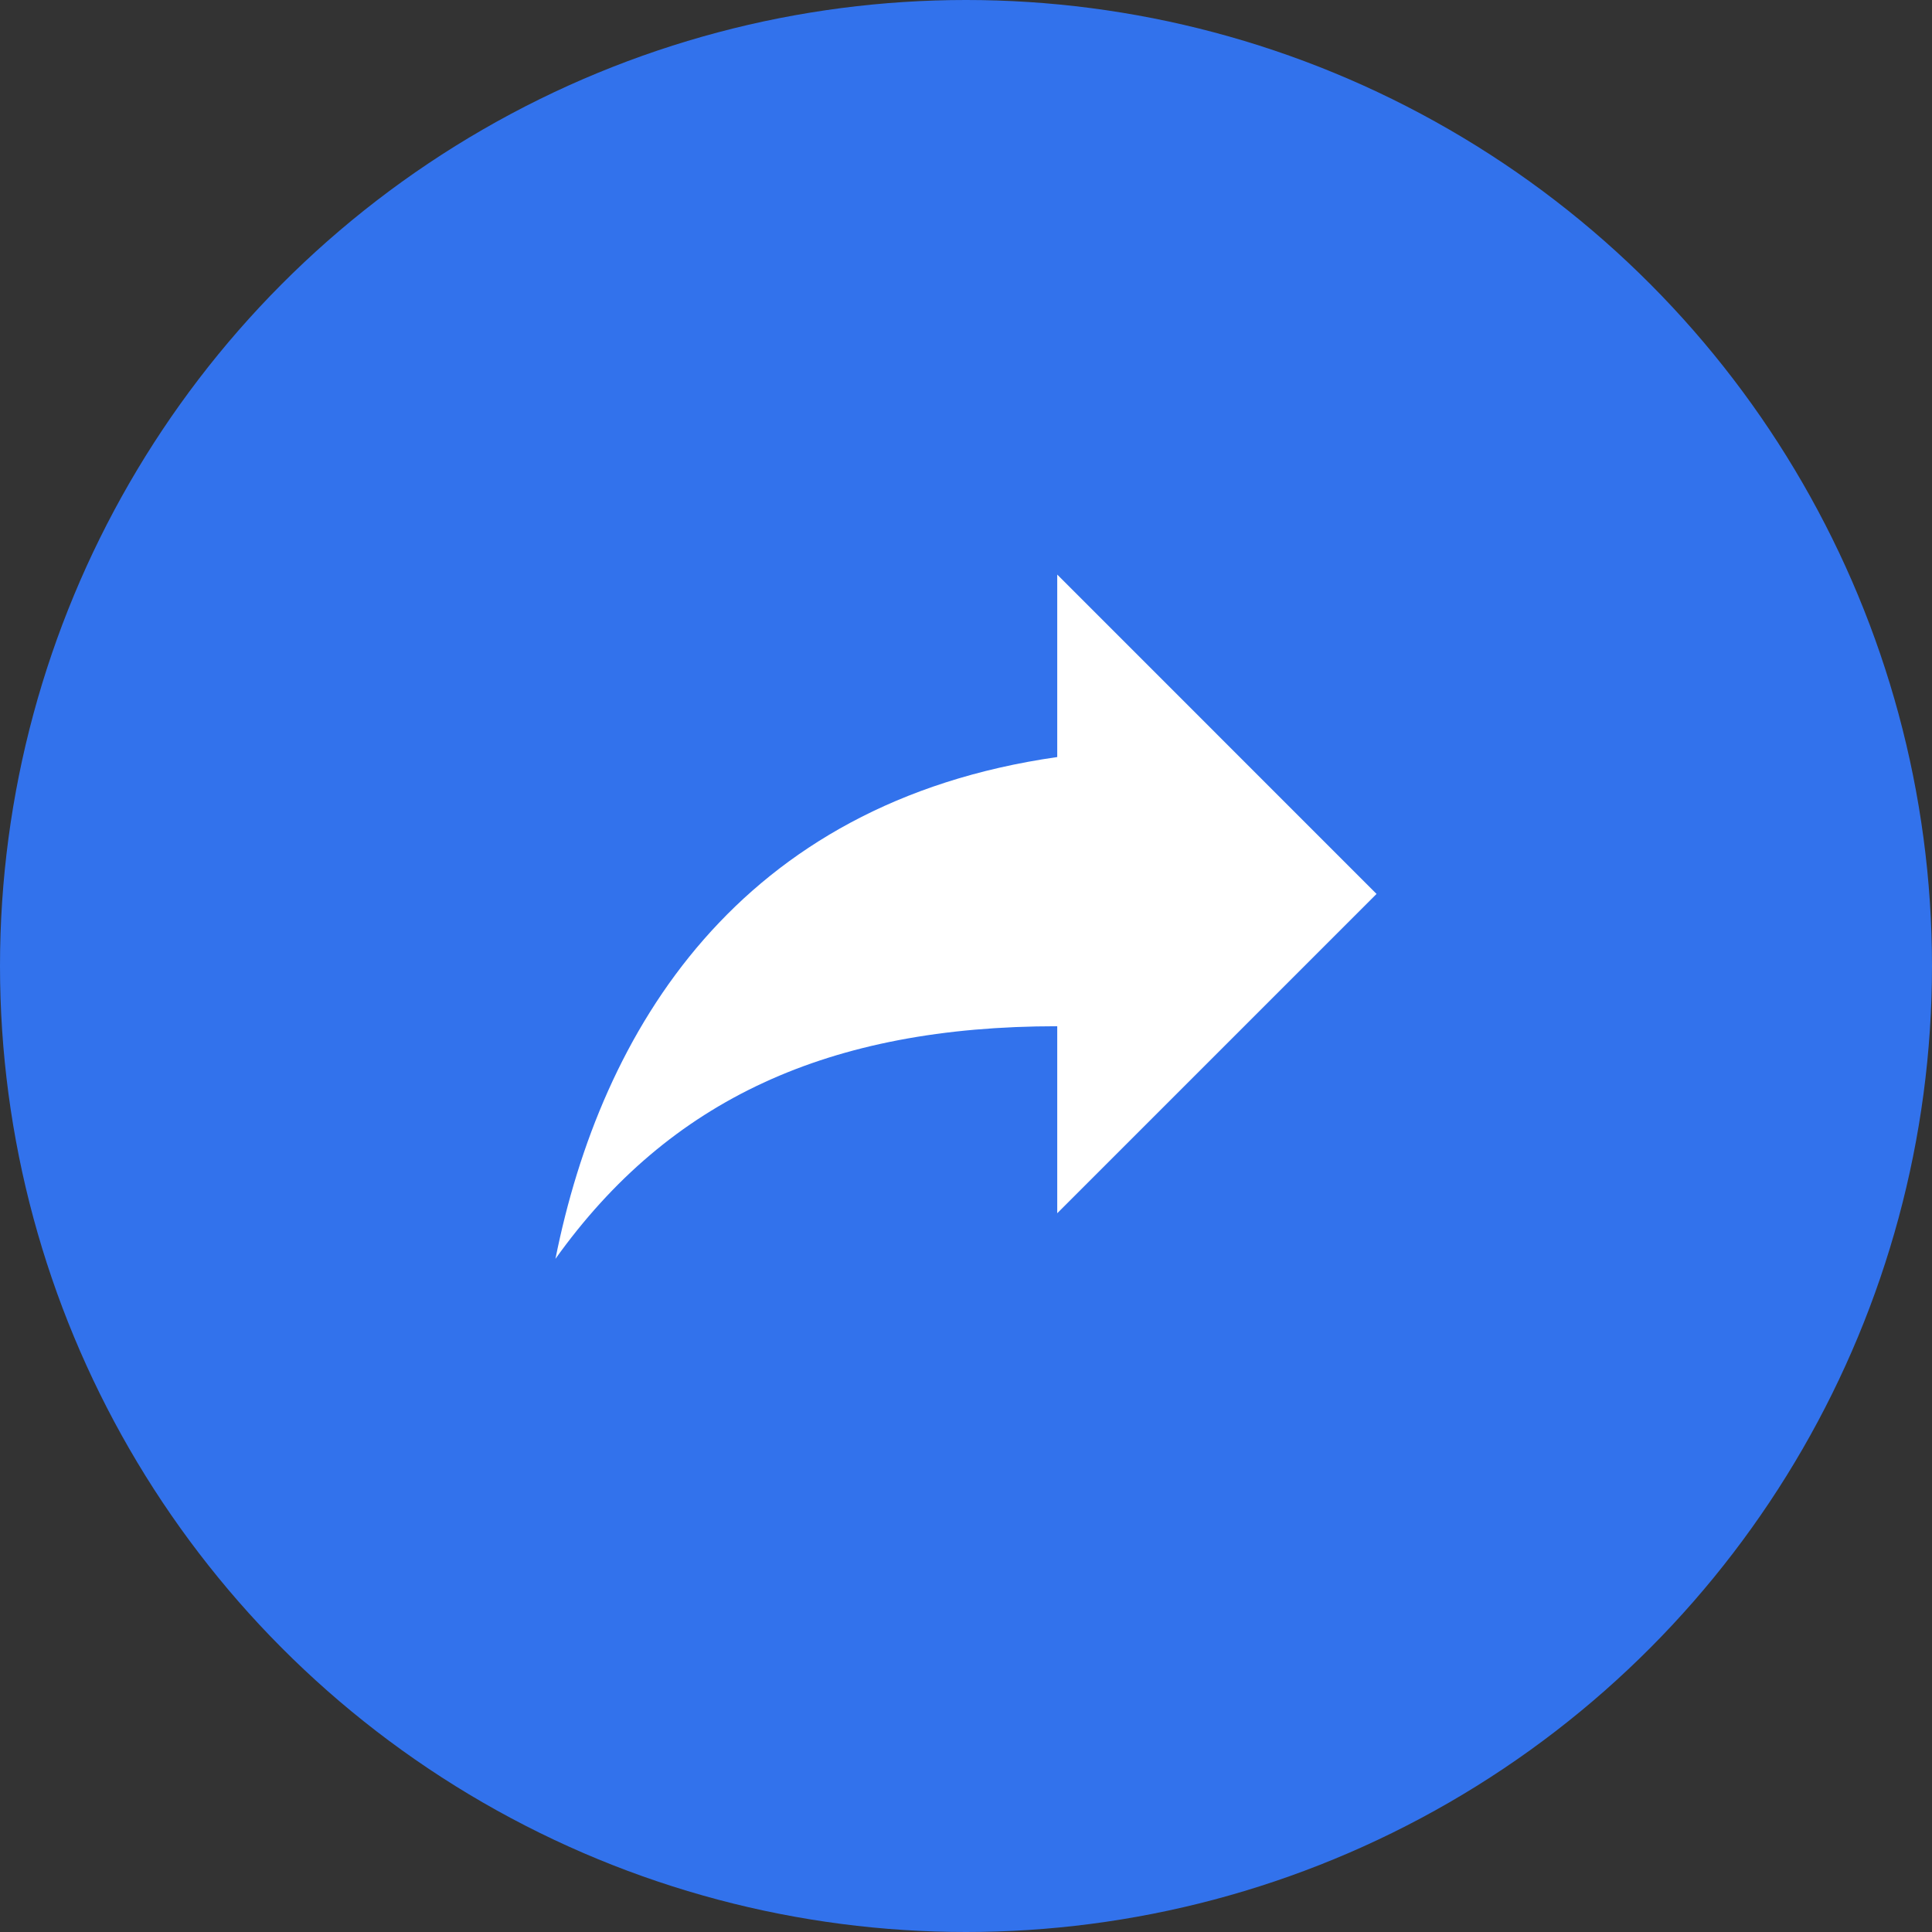 <svg width="40" height="40" viewBox="0 0 40 40" fill="none" xmlns="http://www.w3.org/2000/svg">
<rect x="0" y="0" width="40" height="40" fill="#333333" stroke="none"/>
<circle cx="20" cy="20" r="20" fill="#3272EC"/>
<path d="M28.5 18.508L21.889 11.896V15.674C15.278 16.619 12.444 21.341 11.5 26.063C13.861 22.758 17.167 21.247 21.889 21.247V25.119L28.5 18.508Z" fill="white"/>
</svg>
